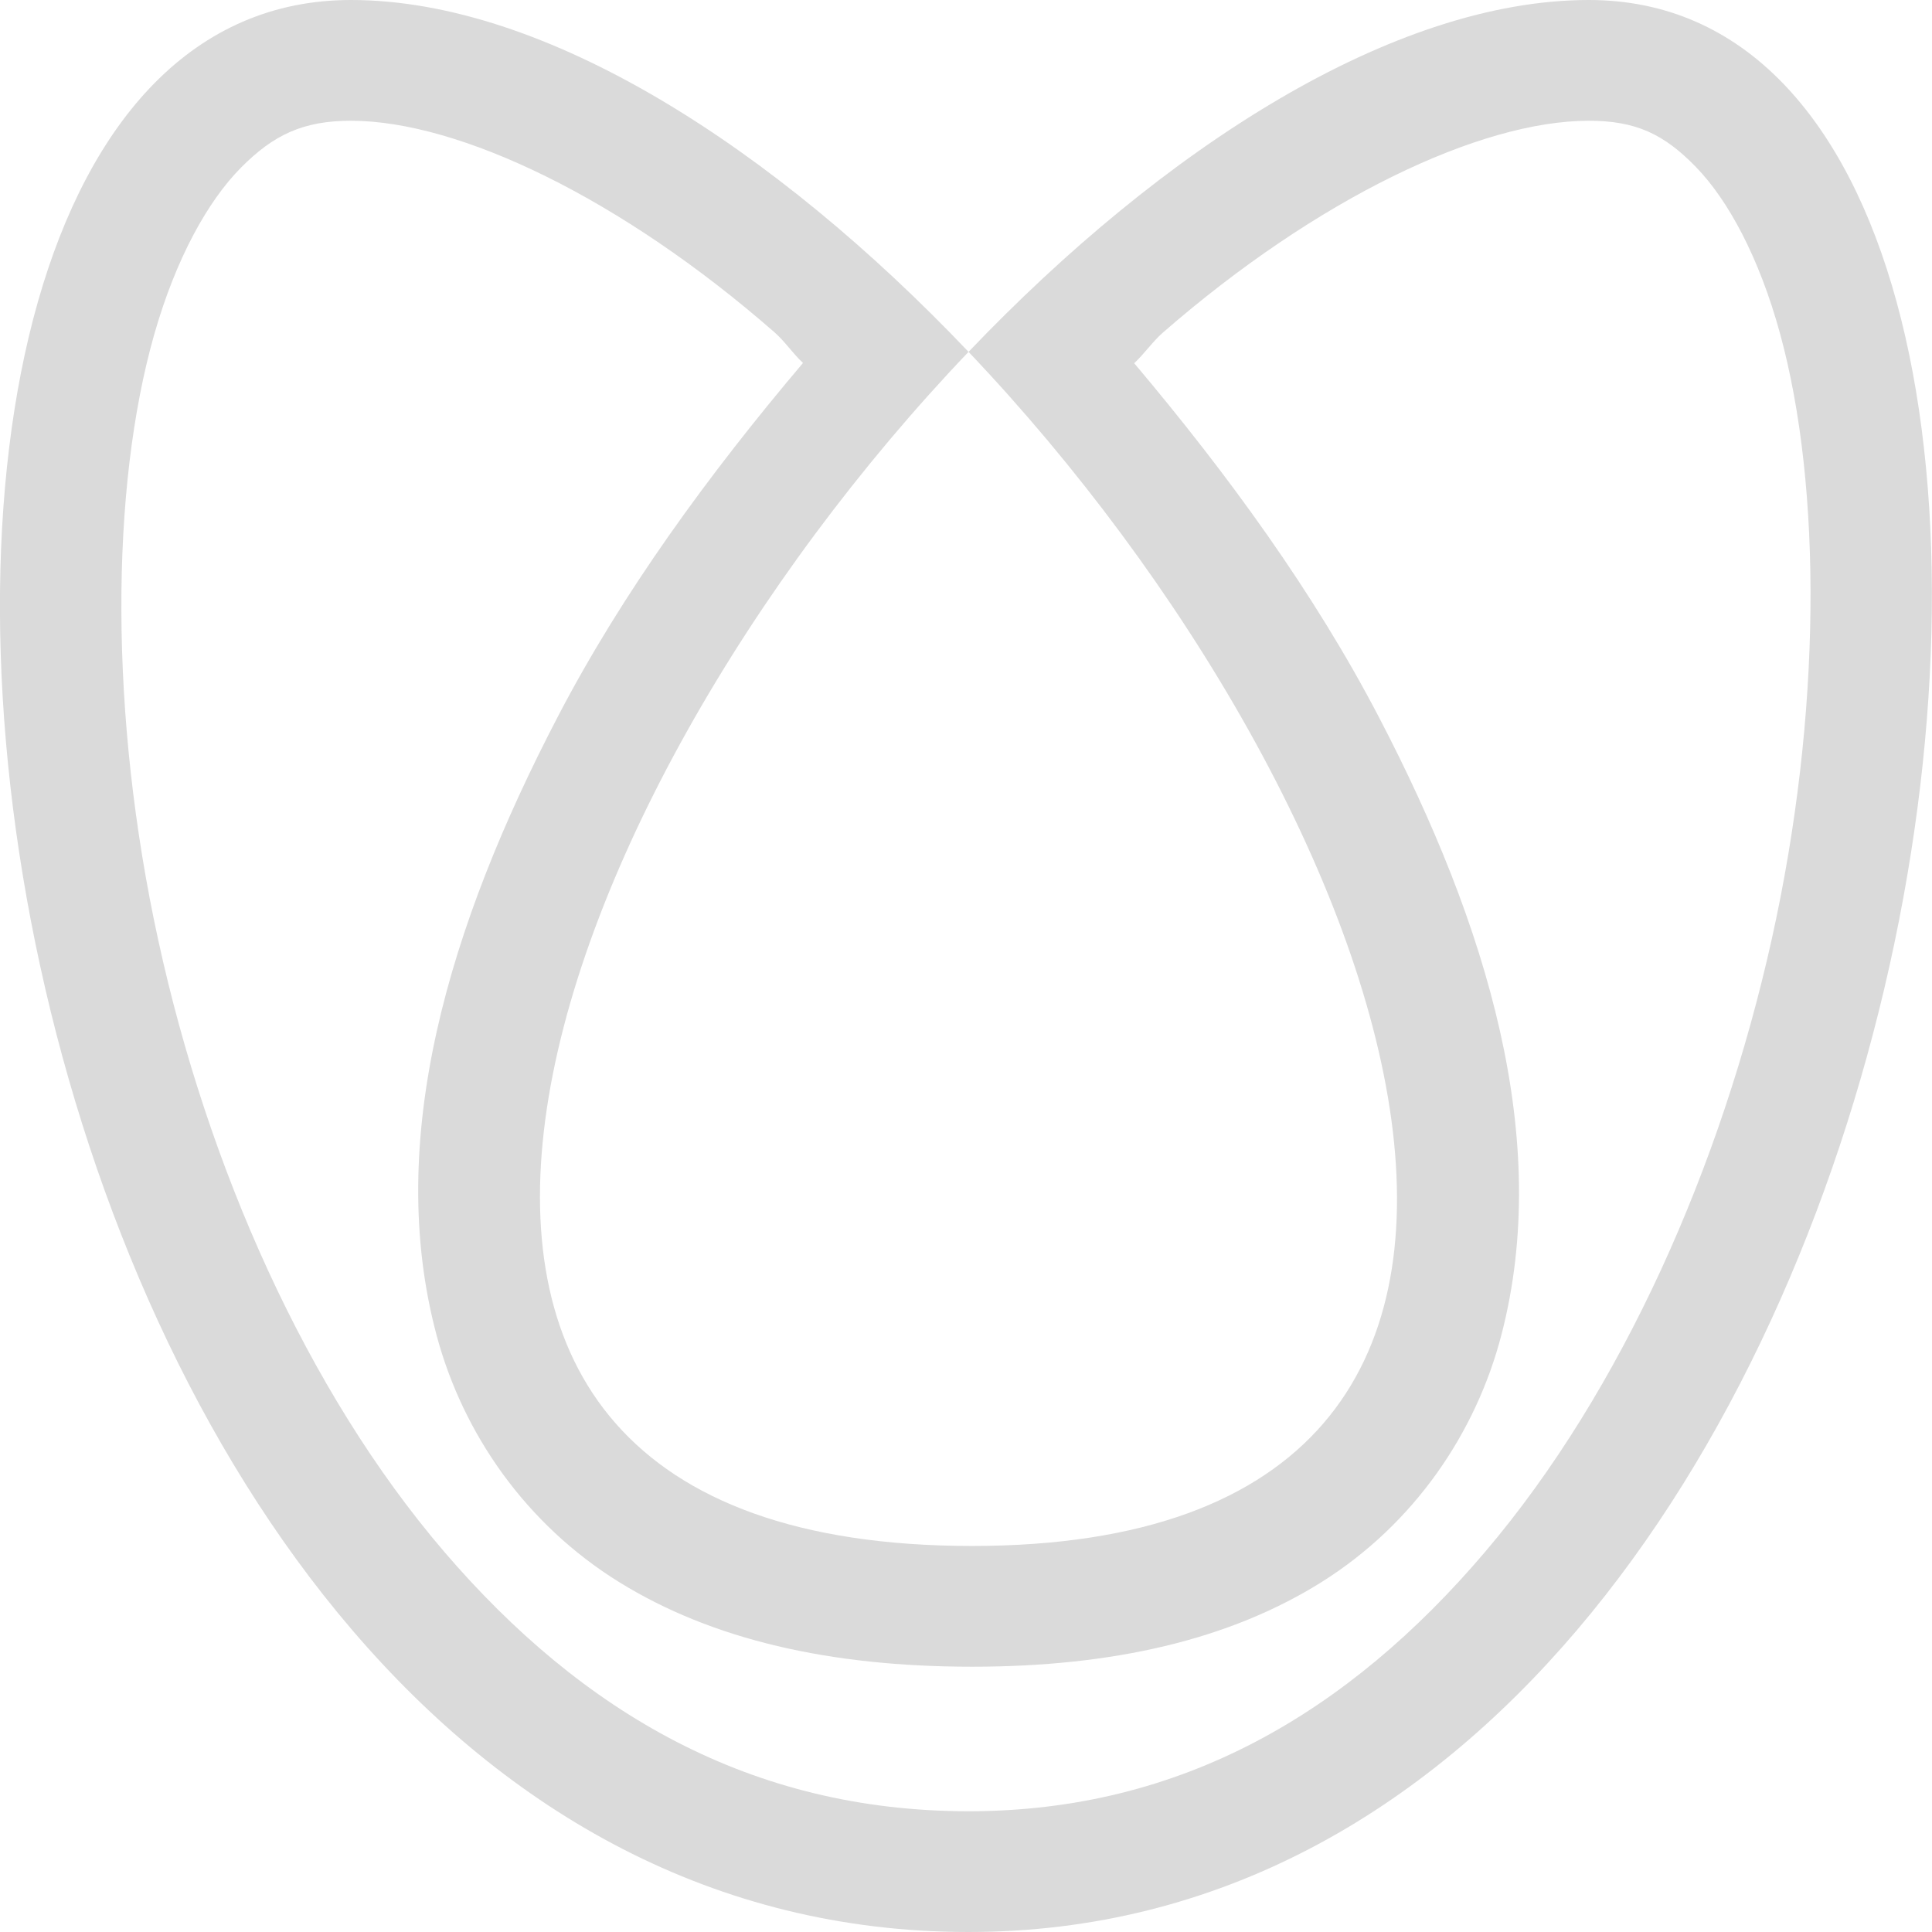<svg width="16" height="16" version="1.1" viewBox="0 0 16 16" xmlns="http://www.w3.org/2000/svg">
 <path d="m2.906 0c-5.218 0-3.349 16 5.115 16 8.317 0 10.309-16 5.137-16-1.619 0-3.524 1.224-5.137 2.914 3.592 3.778 5.737 9.889 0.029 9.889-5.781 0-3.635-6.111-0.029-9.889-1.607-1.69-3.502-2.914-5.115-2.914zm0 1c0.895 0 2.24 0.643 3.508 1.752 0.084 0.073 0.153 0.177 0.236 0.254-0.782 0.924-1.497 1.904-2.033 2.934-0.898 1.724-1.435 3.503-1 5.123 0.218 0.81 0.737 1.56 1.51 2.039 0.773 0.479 1.75 0.701 2.924 0.701 1.162 0 2.131-0.222 2.897-0.703 0.766-0.482 1.276-1.236 1.486-2.045 0.421-1.617-0.116-3.393-1.014-5.115-0.536-1.029-1.248-2.008-2.027-2.932 0.083-0.077 0.154-0.181 0.238-0.254 1.273-1.109 2.625-1.754 3.527-1.754 0.389 0 0.622 0.11 0.887 0.383 0.265 0.273 0.523 0.745 0.697 1.381 0.348 1.272 0.346 3.148-0.07 5.018-0.416 1.869-1.237 3.734-2.373 5.07-1.136 1.336-2.519 2.148-4.277 2.148-1.801 0-3.201-0.816-4.344-2.15-1.143-1.335-1.96-3.195-2.367-5.062-0.408-1.867-0.396-3.742-0.035-5.014 0.181-0.636 0.445-1.107 0.717-1.383 0.272-0.275 0.517-0.391 0.914-0.391z" color="#000000" fill="#dadada" fill-rule="evenodd" style="-inkscape-stroke:none;paint-order:stroke fill markers"/>
</svg>
